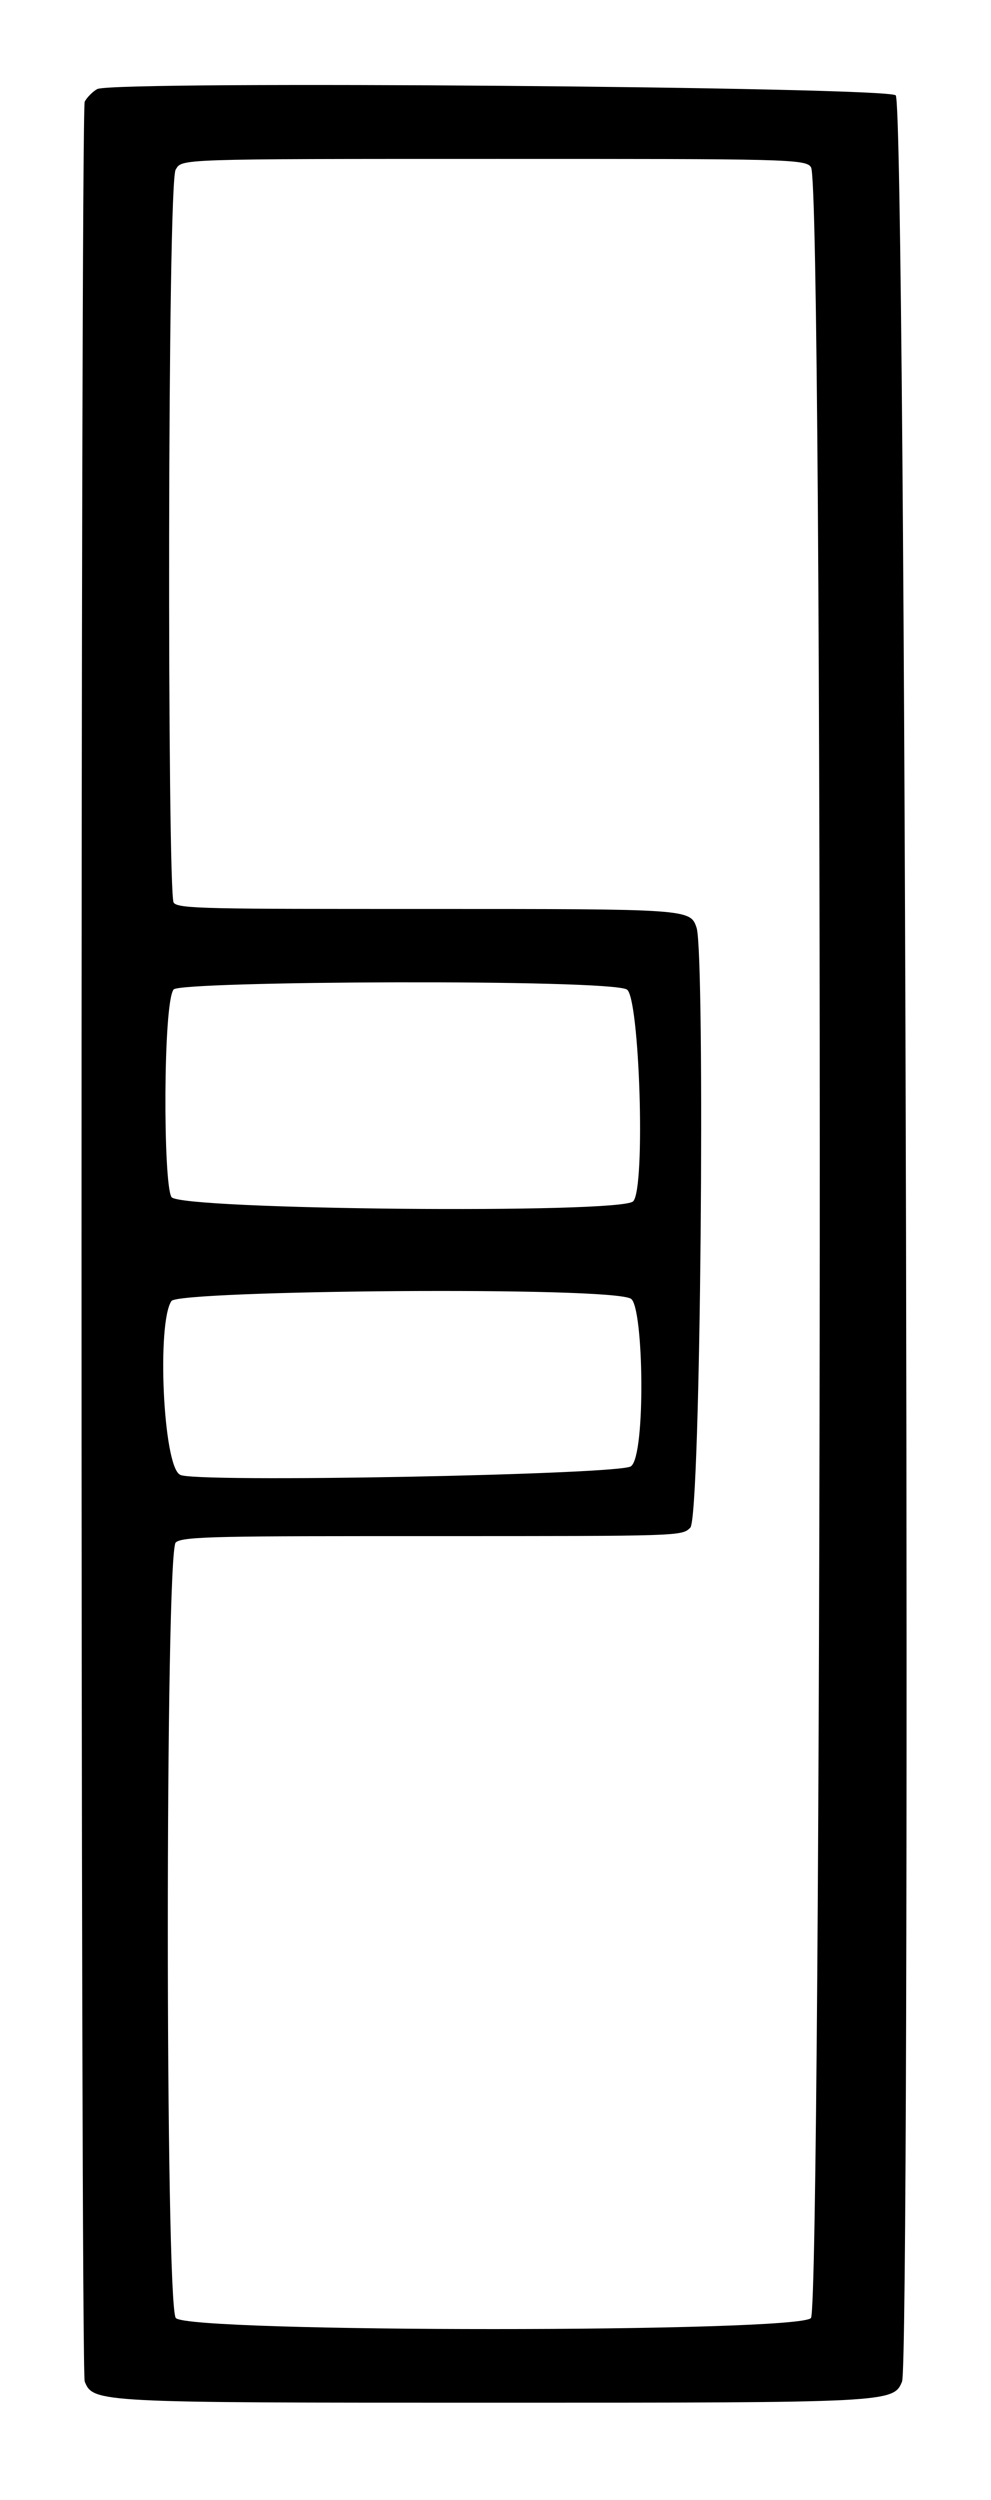 <?xml version="1.0" standalone="no"?>
<!DOCTYPE svg PUBLIC "-//W3C//DTD SVG 20010904//EN"
 "http://www.w3.org/TR/2001/REC-SVG-20010904/DTD/svg10.dtd">
<svg version="1.0" xmlns="http://www.w3.org/2000/svg"
 width="234pt" height="590pt" viewBox="0 0 234 590"
 preserveAspectRatio="xMidYMid meet">
<g transform="translate(0,590) scale(0.5,-0.5)"
fill="#000000" stroke="none">
<path d="M46 1138 c-2 -1 -5 -4 -6 -6 -2 -7 -2 -1070 0 -1076 4 -10 6 -10 193
-10 187 0 189 0 193 10 4 10 2 1075 -3 1079 -4 4 -367 7 -377 3z m337 -37 c6
-7 5 -1005 0 -1015 -5 -7 -295 -7 -300 0 -5 7 -5 362 0 366 3 3 24 3 121 3
118 0 118 0 122 4 5 5 7 269 3 283 -3 9 -3 9 -128 9 -102 0 -117 0 -119 3 -3
5 -3 342 1 346 3 5 0 5 152 5 135 0 146 0 148 -4z m-87 -388 c6 -3 9 -94 3
-100 -6 -6 -214 -4 -218 2 -4 6 -4 92 1 98 3 4 205 5 214 0z m2 -146 c6 -4 7
-74 0 -79 -3 -4 -209 -8 -213 -4 -8 4 -11 72 -4 82 4 5 208 7 217 1z"/>
</g>
</svg>
